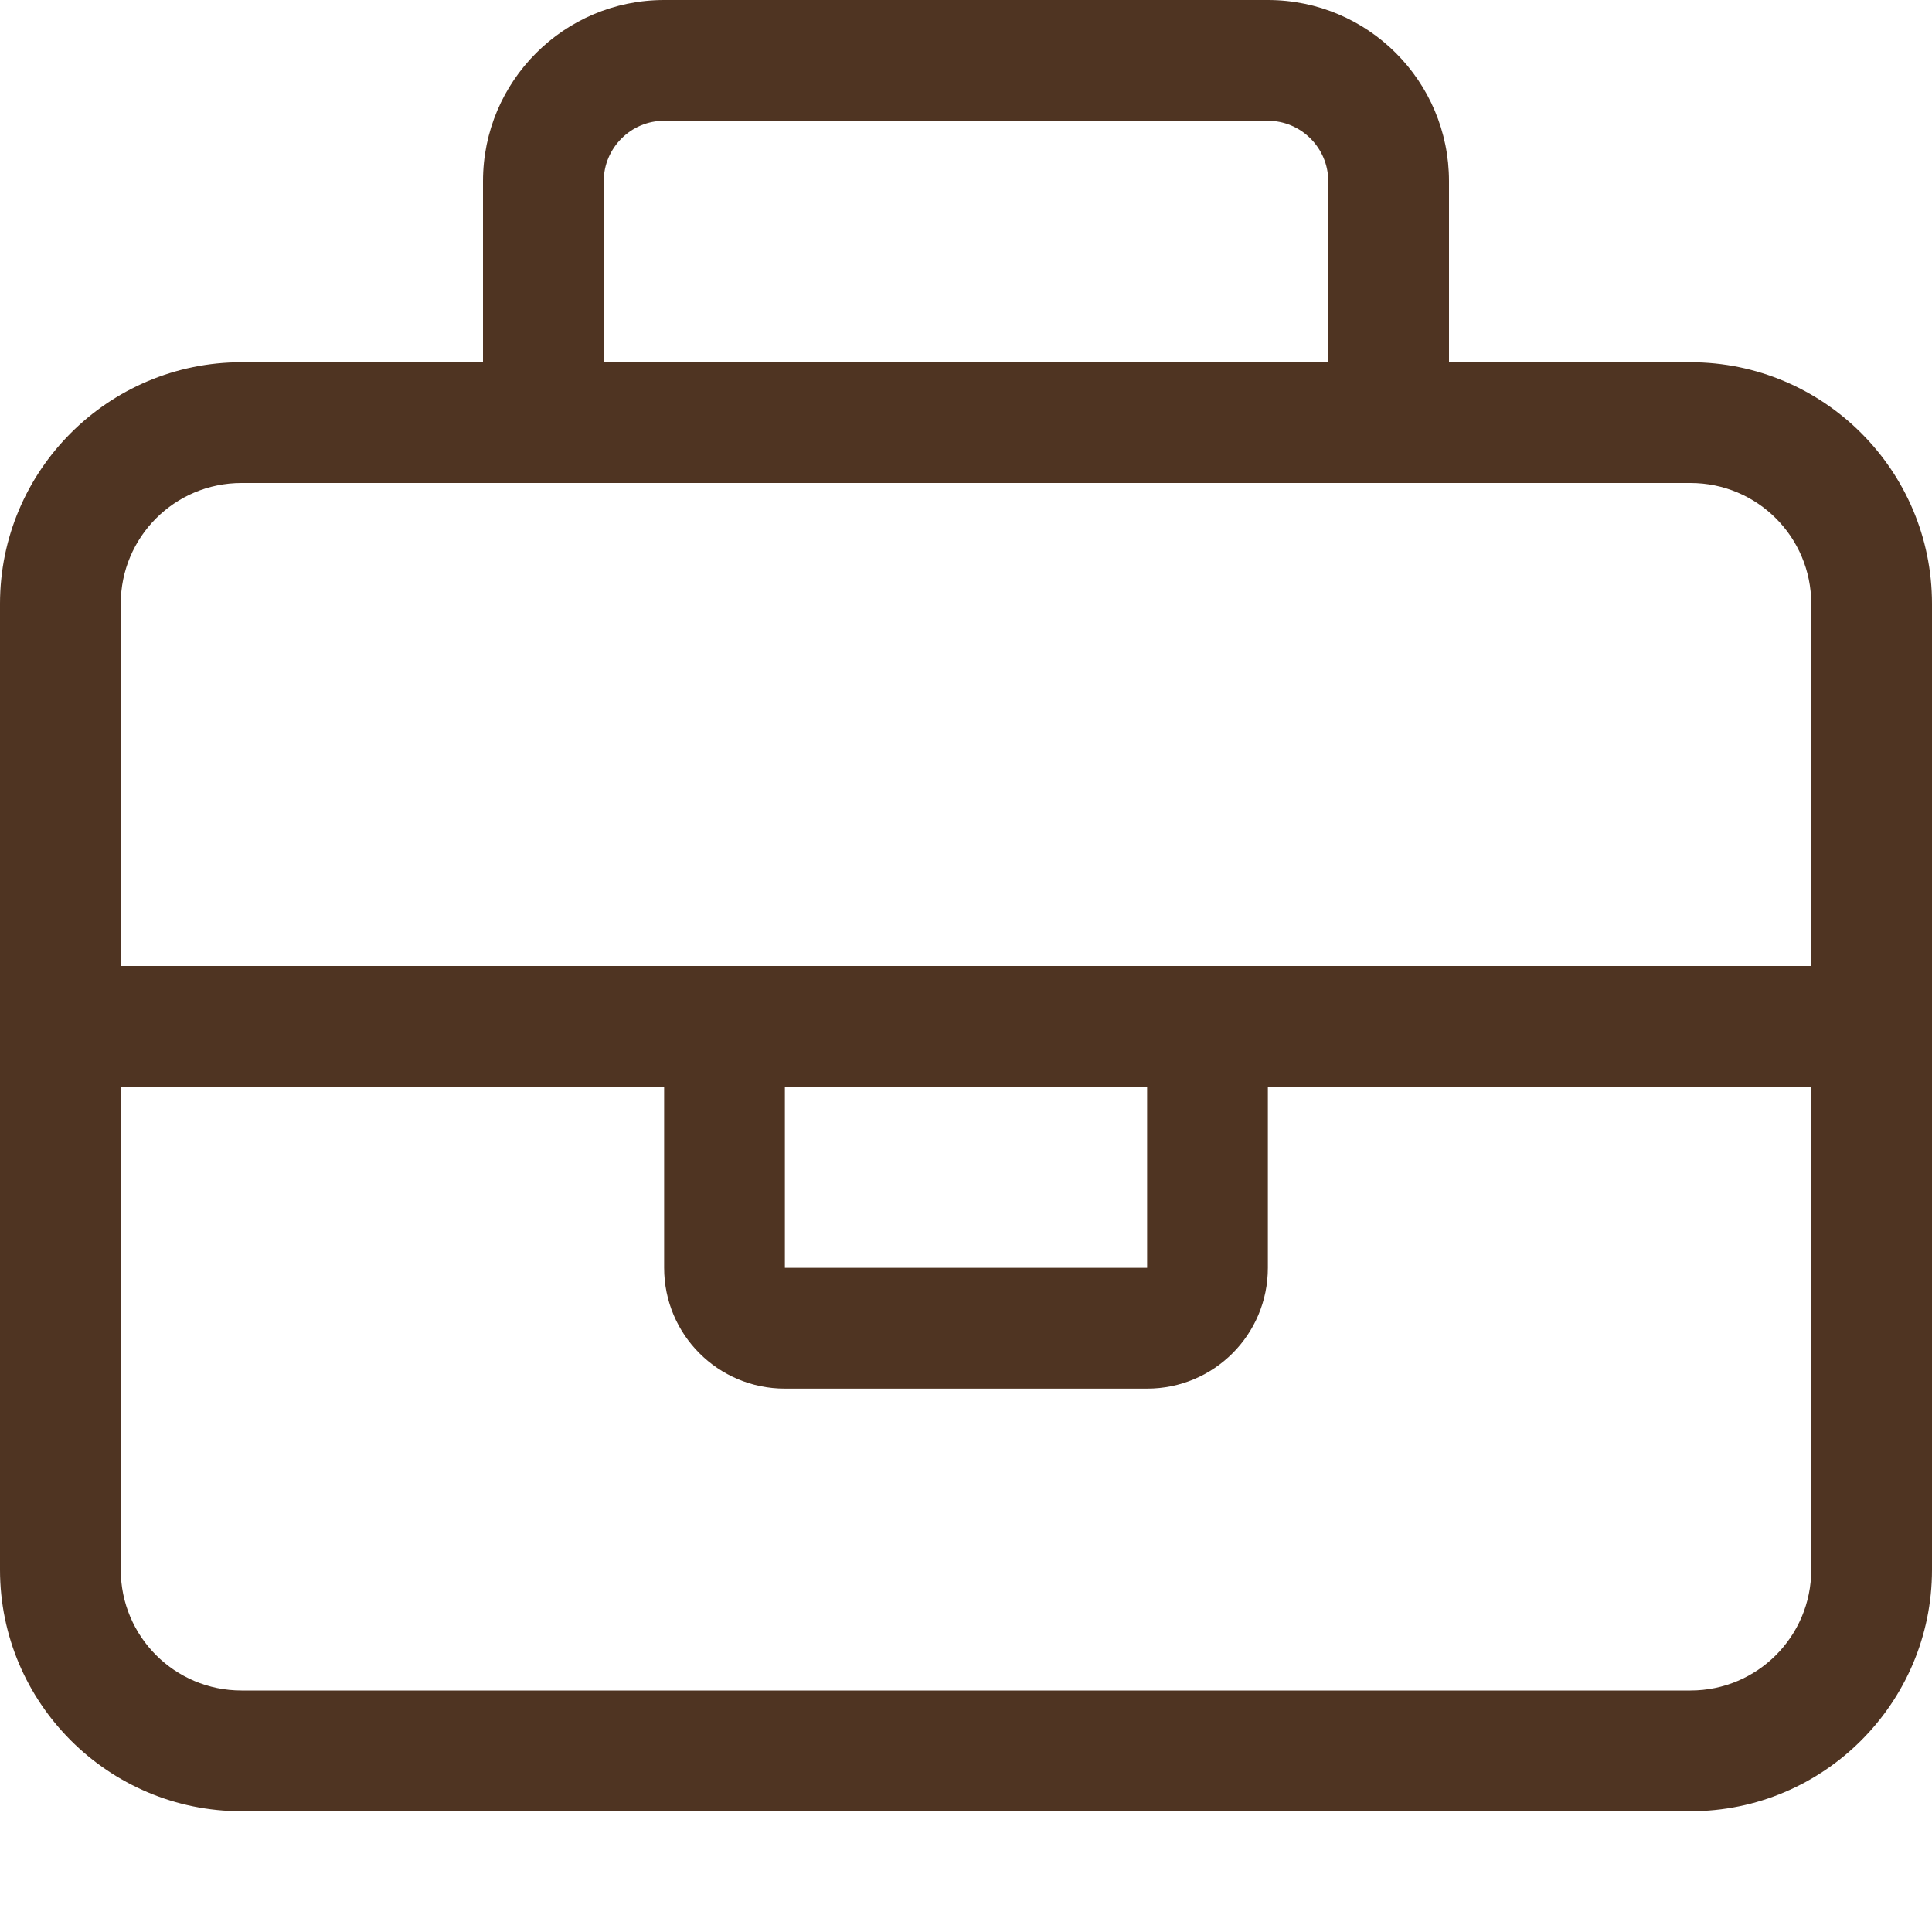 <svg width="48" height="48" viewBox="0 0 48 48" fill="none" xmlns="http://www.w3.org/2000/svg">
<path d="M15 4.5V9H33V4.5C33 3.675 32.325 3 31.5 3H16.5C15.675 3 15 3.675 15 4.5ZM12 9V4.5C12 2.016 14.016 0 16.5 0H31.5C33.984 0 36 2.016 36 4.5V9H42C45.309 9 48 11.691 48 15V39C48 42.309 45.309 45 42 45H6C2.691 45 0 42.309 0 39V15C0 11.691 2.691 9 6 9H12ZM34.5 12H13.5H6C4.341 12 3 13.341 3 15V24H16.5H19.5H28.5H31.5H45V15C45 13.341 43.659 12 42 12H34.5ZM45 27H31.5V31.5C31.5 33.159 30.159 34.5 28.5 34.5H19.5C17.841 34.5 16.5 33.159 16.5 31.5V27H3V39C3 40.659 4.341 42 6 42H42C43.659 42 45 40.659 45 39V27ZM19.5 27V31.5H28.5V27H19.5Z" fill="#4F3422"/>
</svg>
